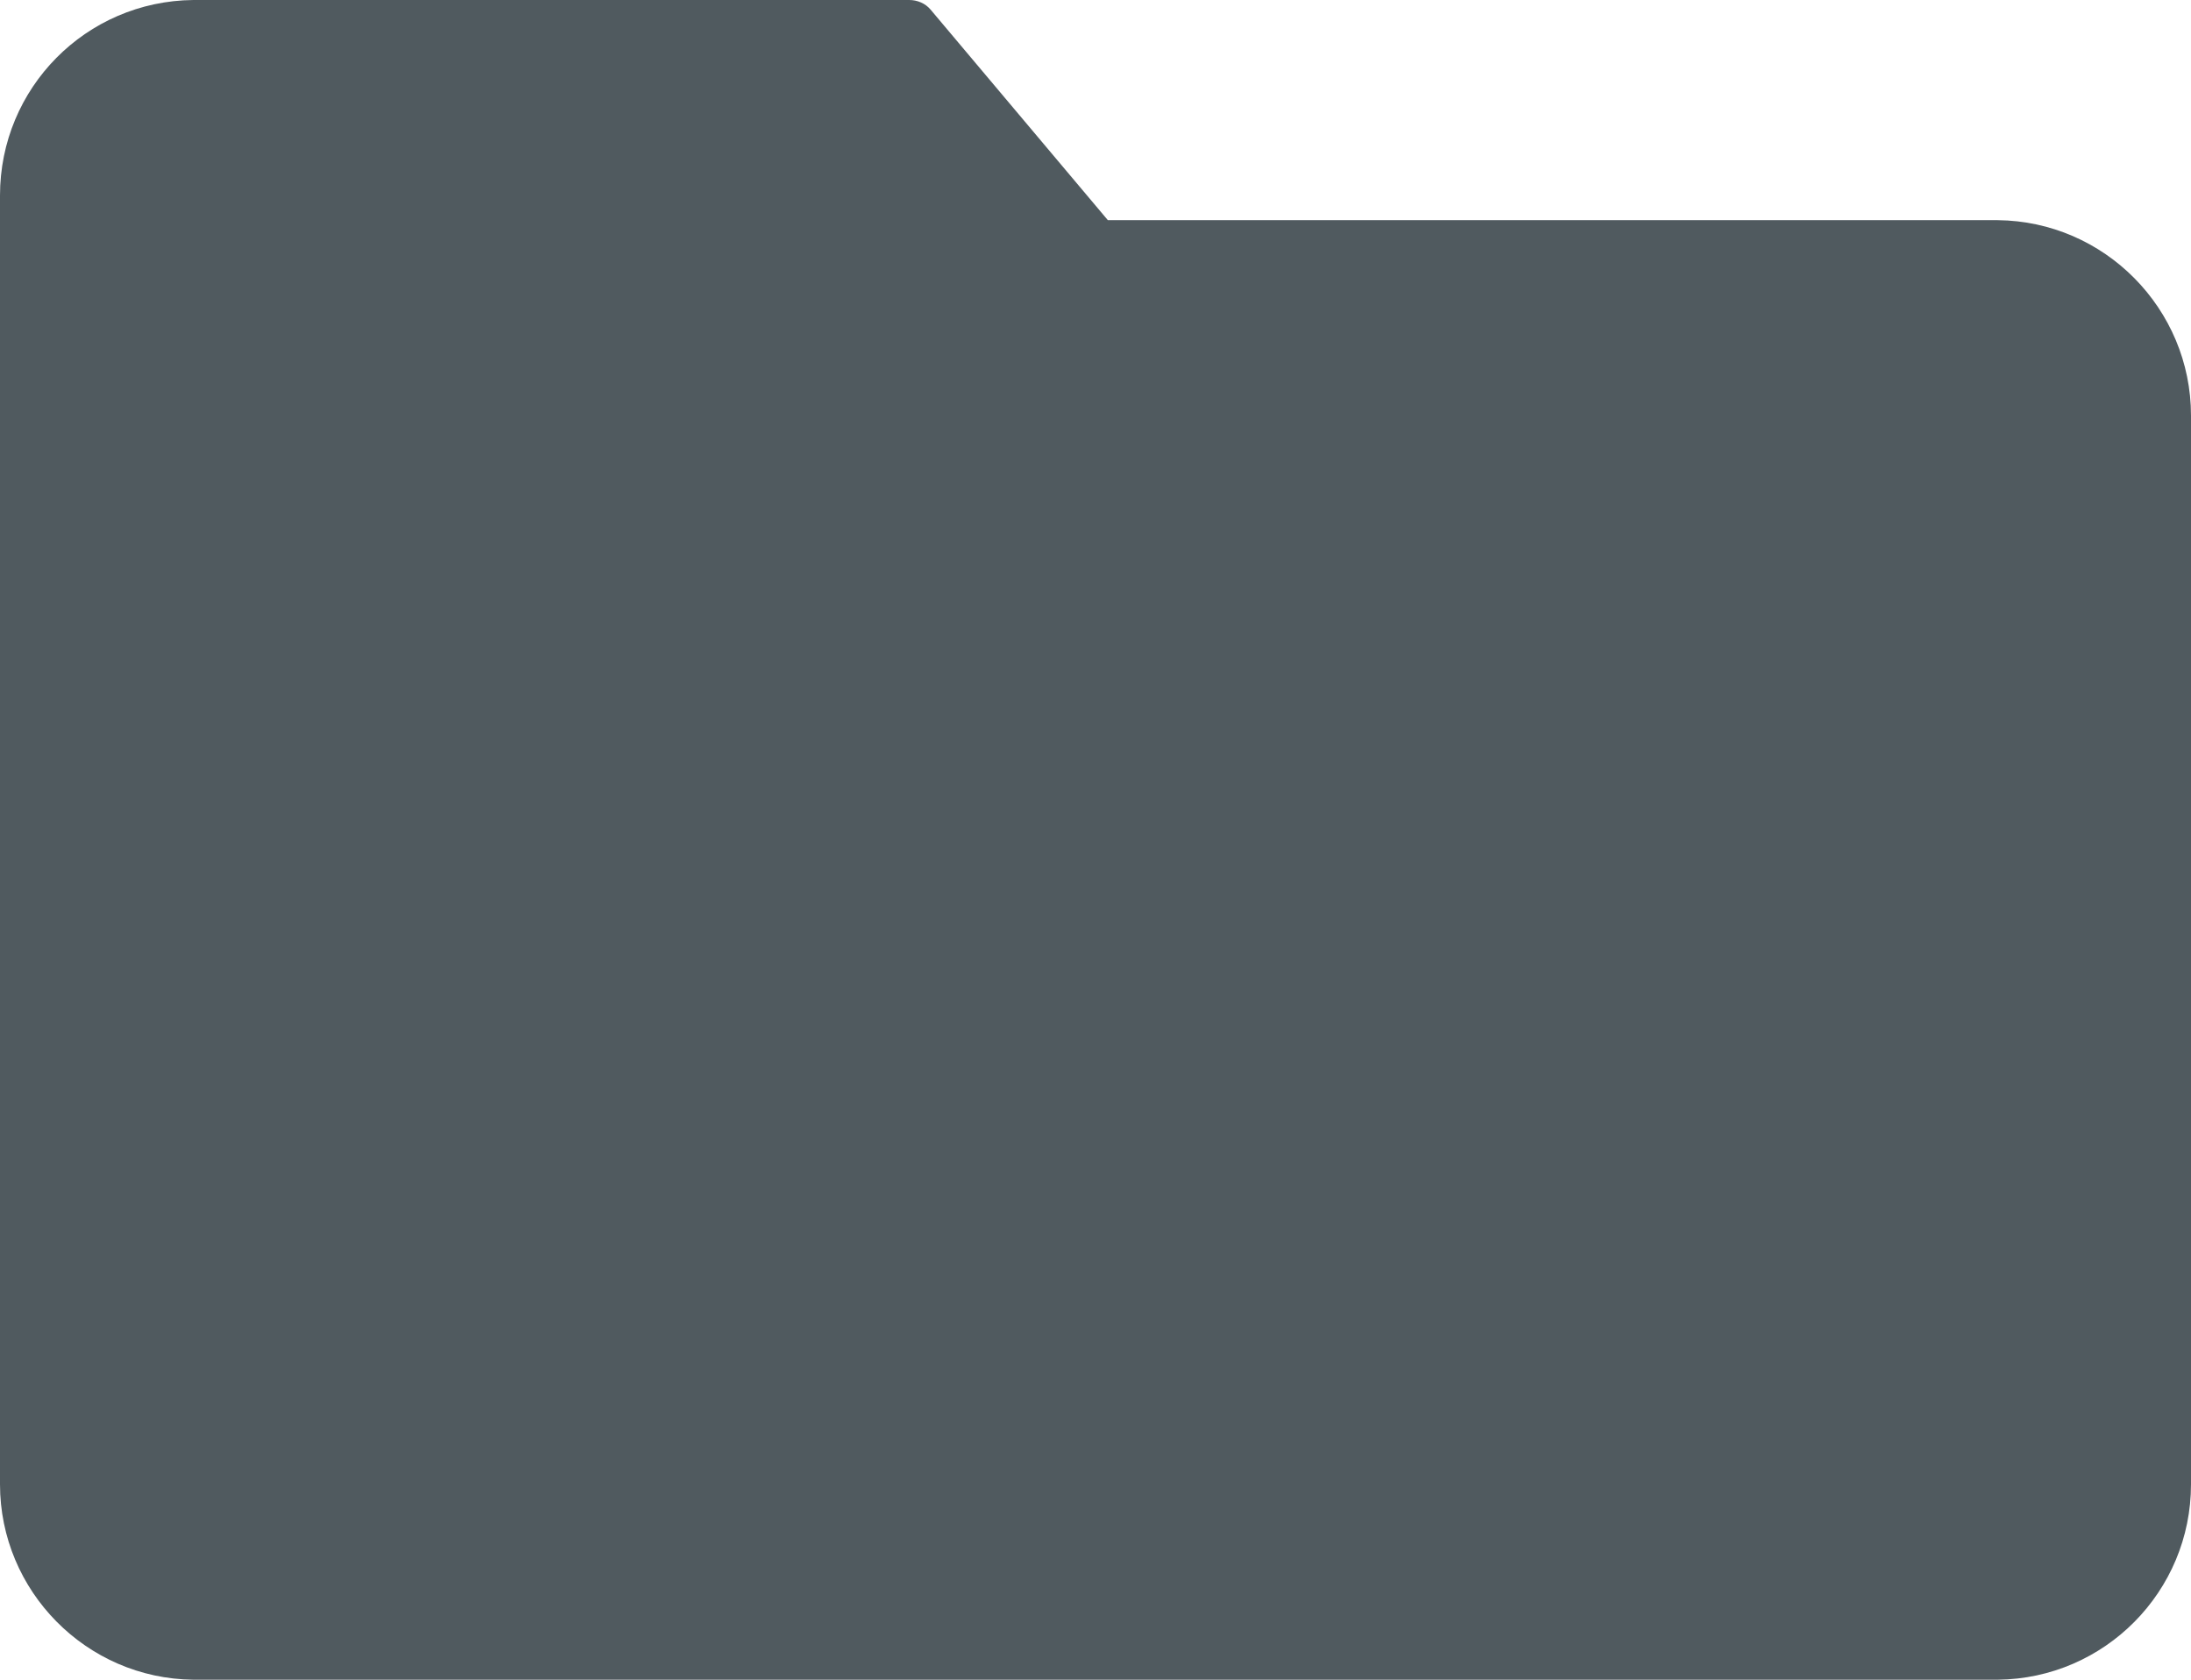 <?xml version="1.0" encoding="utf-8"?>
<!-- Generator: Adobe Illustrator 27.8.1, SVG Export Plug-In . SVG Version: 6.00 Build 0)  -->
<svg version="1.1" id="Capa_1" xmlns="http://www.w3.org/2000/svg" xmlns:xlink="http://www.w3.org/1999/xlink" x="0px" y="0px"
	 viewBox="0 0 408 312.8" style="enable-background:new 0 0 408 312.8;" xml:space="preserve">
<style type="text/css">
	.st0{fill:#505A5F;}
</style>
<g>
	<g>
		<path class="st0" d="M372,41H206.3l-33-39.2c-1-1.2-2.5-1.8-4-1.8H36C16,0.2,0,16.4,0,36.4v240c0,19.9,16.1,36.2,36,36.4h336
			c19.9-0.2,36-16.4,36-36.4v-199C408,57.5,391.9,41.2,372,41z"/>
	</g>
</g>
</svg>
